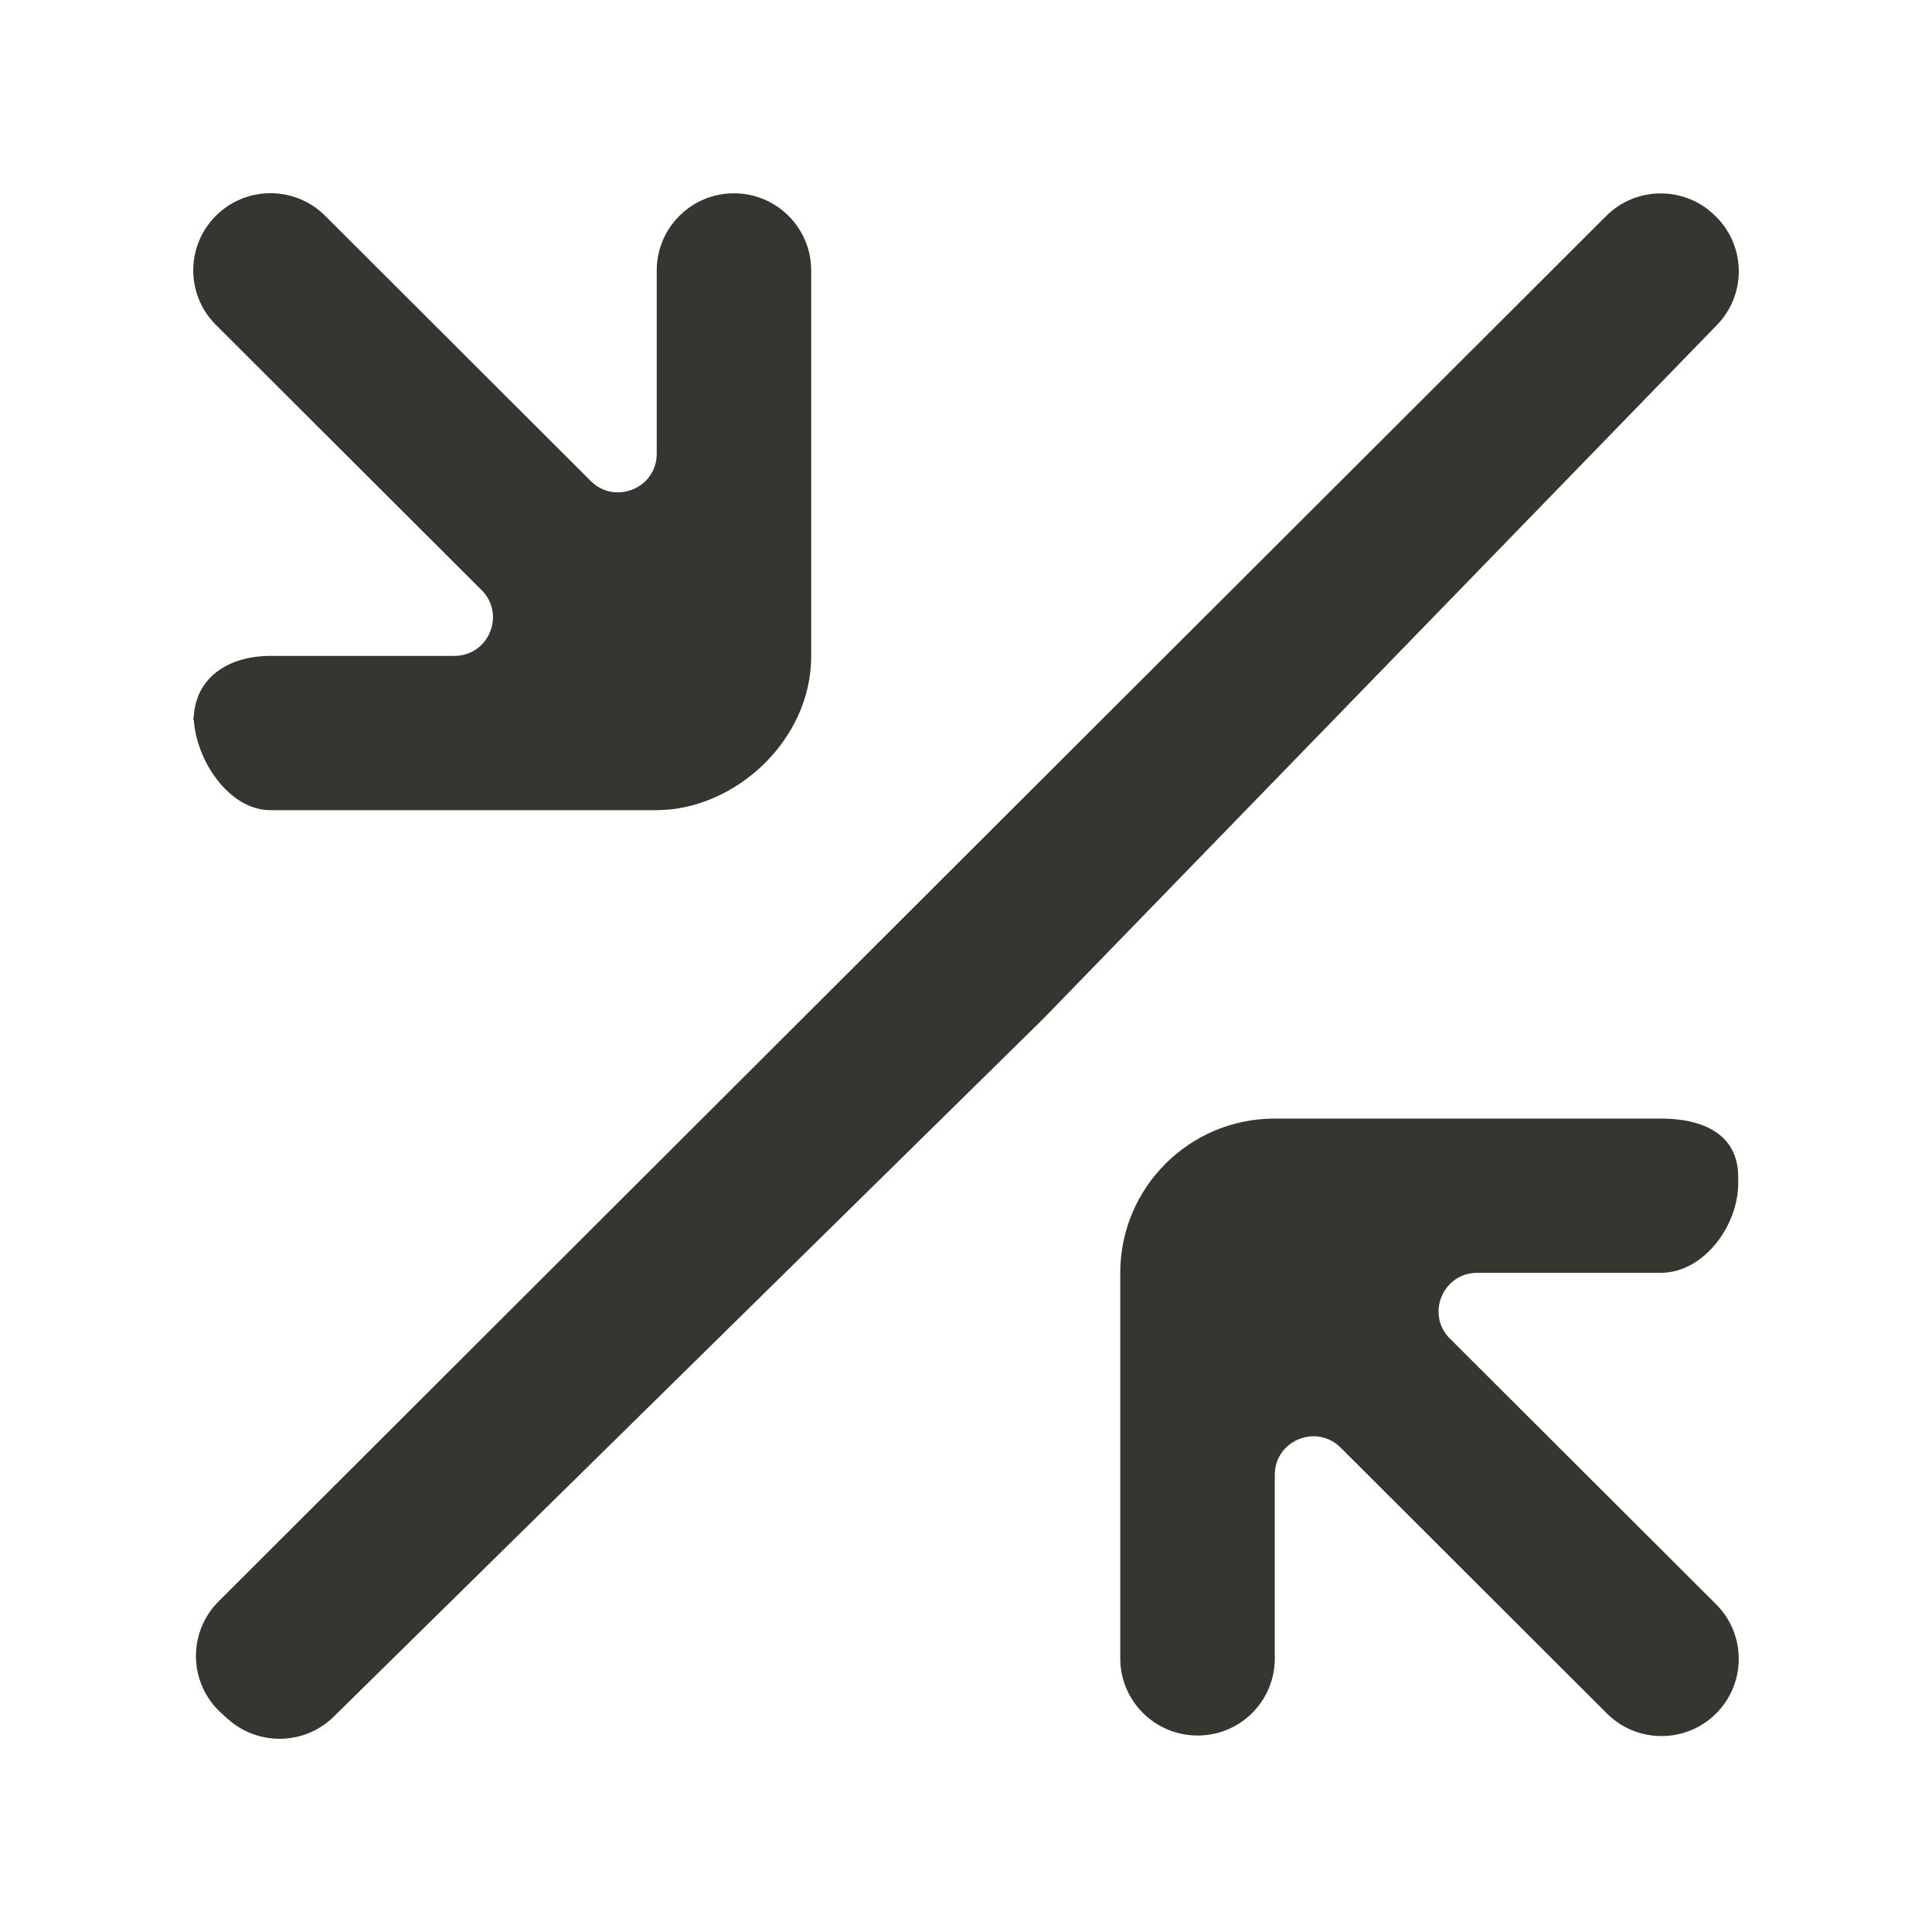 <!-- Generated by IcoMoon.io -->
<svg version="1.1" xmlns="http://www.w3.org/2000/svg" width="40" height="40" viewBox="0 0 40 40">
<title>mp-arrow_inside-1</title>
<path fill="#37352f" d="M5.598 16.773h7.998c1.599 0 3.199-1.427 3.199-3.188v-7.986c0-0.881-0.716-1.597-1.599-1.597s-1.599 0.715-1.599 1.597v3.795c0 0.711-0.862 1.068-1.366 0.565l-5.499-5.491c-0.625-0.624-1.638-0.624-2.263 0v0c-0.624 0.624-0.624 1.635 0 2.258l5.502 5.492c0.504 0.503 0.147 1.362-0.566 1.362h-3.806c-0.868 0-1.566 0.447-1.588 1.3 0.045 0.865 0.734 1.894 1.588 1.894v0zM30.020 27.716c-0.505-0.503-0.147-1.364 0.565-1.364h3.802c0.883 0 1.601-0.971 1.601-1.854v-0.129c0-0.881-0.718-1.21-1.601-1.21h-7.998c-1.766 0-3.195 1.431-3.195 3.192v7.986c0 0.881 0.718 1.595 1.601 1.595h0.002c0.884 0 1.596-0.714 1.596-1.595v-3.8c0-0.712 0.86-1.068 1.364-0.565l5.513 5.504c0.624 0.623 1.636 0.623 2.26 0 0.625-0.624 0.625-1.635 0.002-2.259l-5.51-5.5zM35.55 6.726c0.608-0.626 0.598-1.624-0.019-2.238l-0.016-0.016c-0.625-0.624-1.638-0.623-2.261 0l-28.729 28.684c-0.646 0.647-0.621 1.7 0.058 2.313l0.131 0.118c0.629 0.567 1.593 0.548 2.196-0.046l14.684-14.443 13.957-14.373zM4 14.792c0 0.029 0.008 0.059 0.010 0.088-0.002 0.016-0.010 0.026-0.010 0.040v-0.128z"></path>
</svg>
